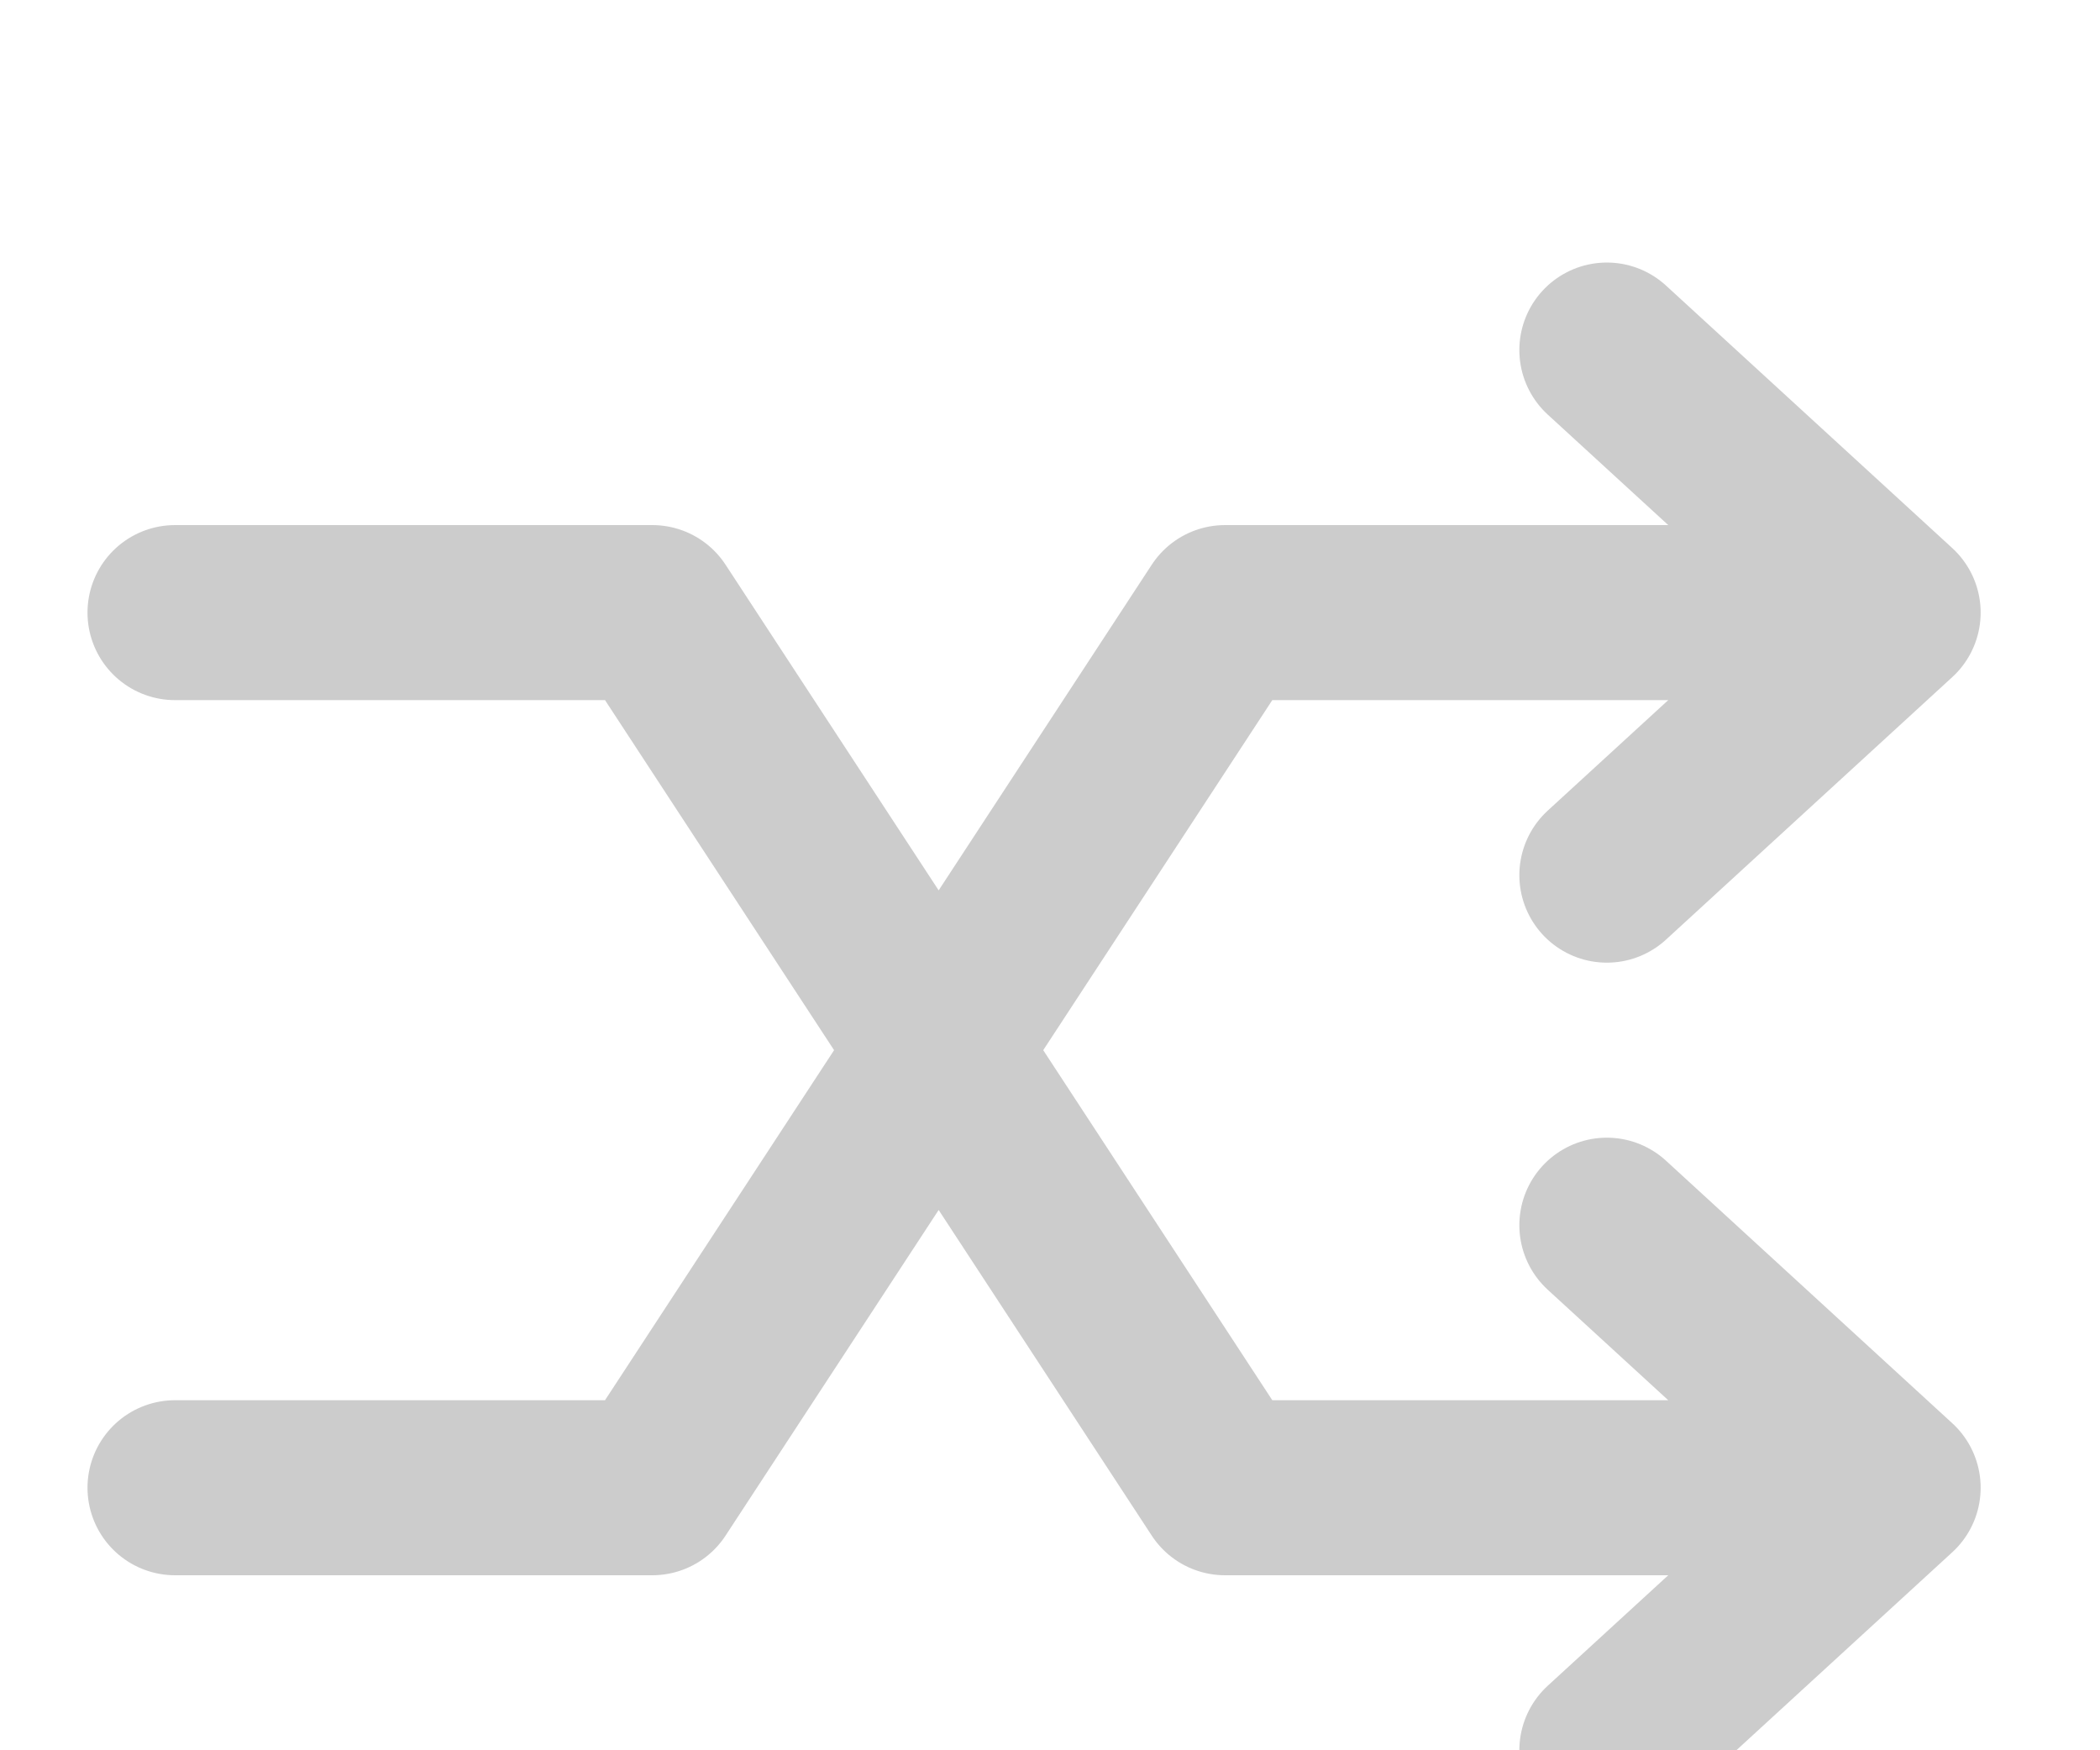 <svg width="24" height="20" viewBox="0 0 24 20" fill="none" xmlns="http://www.w3.org/2000/svg">
<g clip-path="url(#clip0_64_59)">
<path d="M21.636 17H14L7.455 7H2M21.636 17L18.364 14M21.636 17L18.364 20M21.636 7H14L7.455 17H2M21.636 7L18.364 4M21.636 7L18.364 10" stroke="#CCC" stroke-width="2" stroke-linecap="round" stroke-linejoin="round"/>
</g>
<defs>
<clipPath id="clip0_64_59">
<rect width="24" height="20" fill="white"/>
</clipPath>
</defs>
</svg>
